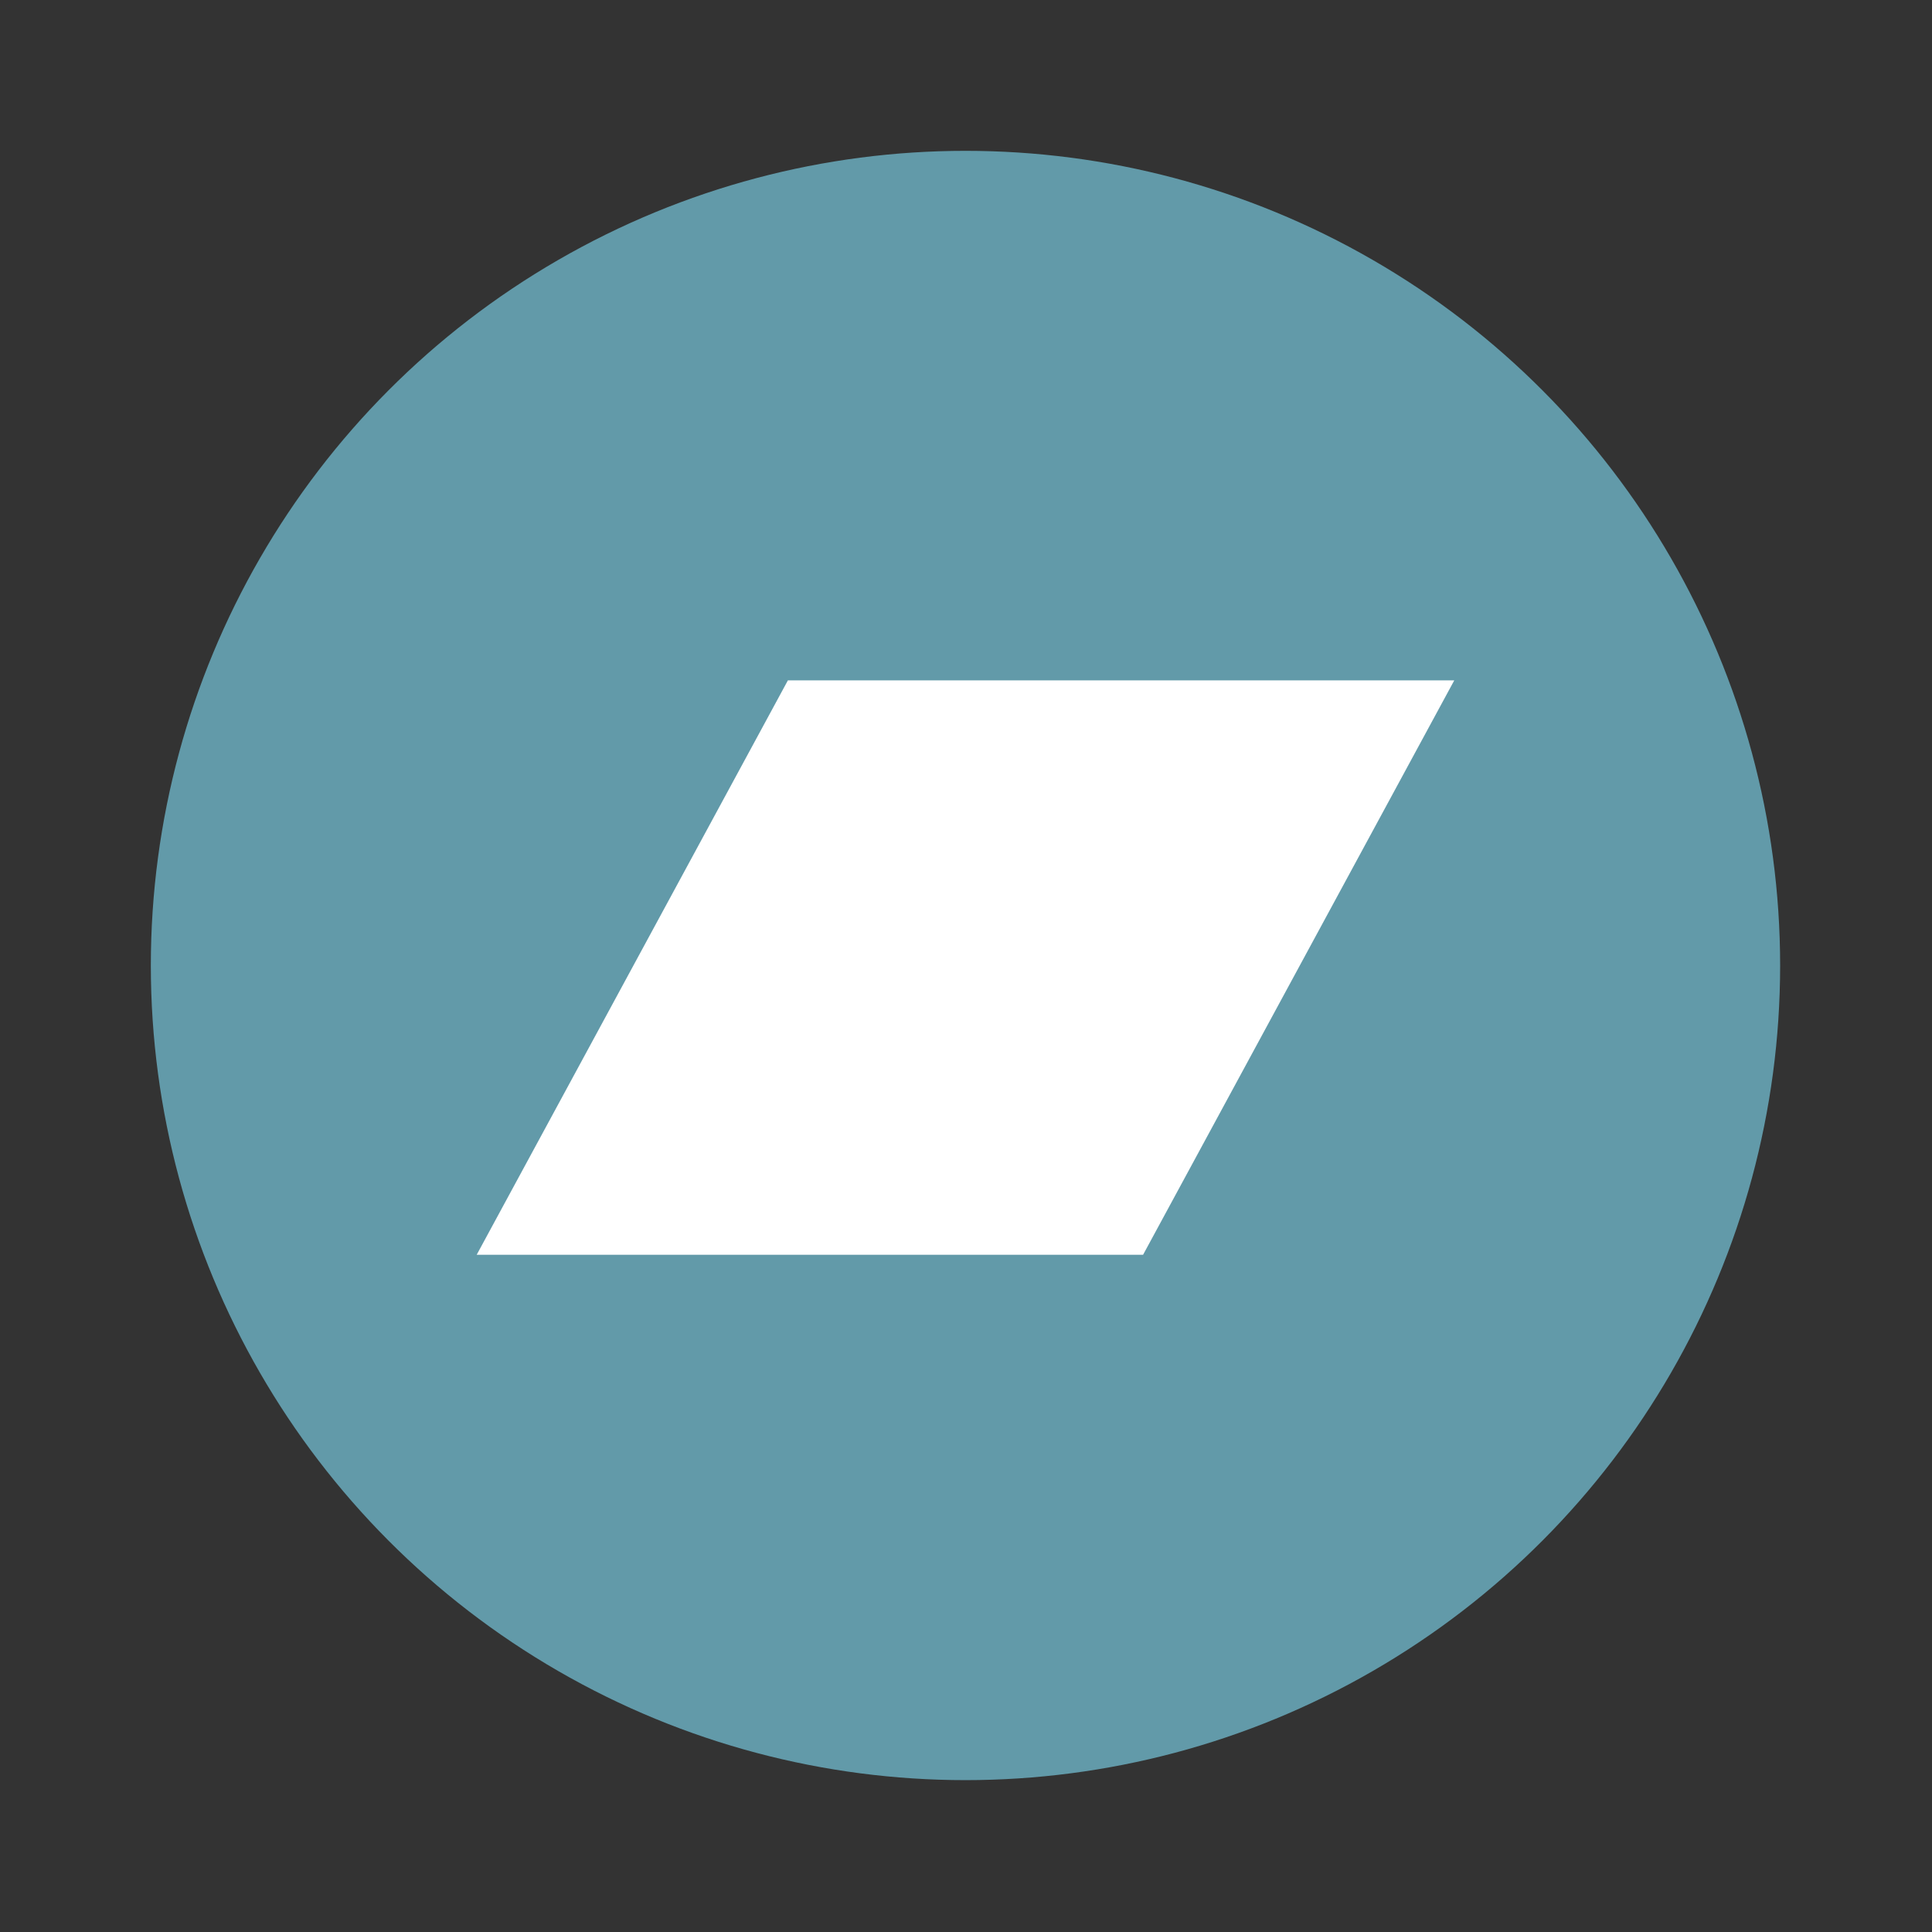 <?xml version="1.0" encoding="UTF-8" standalone="no"?>
<svg
   width="64"
   height="64"
   viewBox="0 0 16.933 16.933"
   version="1.1"
   id="svg311"
   sodipodi:docname="bandcamp-svgrepo-com.svg"
   xml:space="preserve"
   inkscape:export-filename="vaprio.svg"
   inkscape:export-xdpi="96"
   inkscape:export-ydpi="96"
   inkscape:version="1.2.2 (b0a8486541, 2022-12-01)"
   xmlns:inkscape="http://www.inkscape.org/namespaces/inkscape"
   xmlns:sodipodi="http://sodipodi.sourceforge.net/DTD/sodipodi-0.dtd"
   xmlns="http://www.w3.org/2000/svg"
   xmlns:svg="http://www.w3.org/2000/svg"><rect x="0" y="0" width="16.933" height="16.933" fill="#333333" stroke="none"/><defs
     id="defs315" /><sodipodi:namedview
     id="namedview313"
     pagecolor="#ffffff"
     bordercolor="#000000"
     borderopacity="0.25"
     inkscape:showpageshadow="2"
     inkscape:pageopacity="0.0"
     inkscape:pagecheckerboard="0"
     inkscape:deskcolor="#d1d1d1"
     showgrid="false"
     inkscape:zoom="9.148194"
     inkscape:cx="31.15369"
     inkscape:cy="40.773075"
     inkscape:window-width="1920"
     inkscape:window-height="976"
     inkscape:window-x="0"
     inkscape:window-y="32"
     inkscape:window-maximized="1"
     inkscape:current-layer="svg311" /><circle
     cx="8.466"
     cy="8.46"
     r="7.144"
     fill="#eeeeee"
     style="display:none;fill:#f26f23;fill-opacity:1;paint-order:stroke markers fill"
     id="circle307" /><g
     style="fill:none"
     id="g1403"
     transform="matrix(0.357,0,0,0.357,-0.106,-0.106)"><circle
       cx="24"
       cy="24"
       r="20"
       fill="#629aa9"
       id="circle1391" /><path
       d="M 28.36,31.102 H 12 L 19.64,17 H 36 Z"
       fill="#ffffff"
       id="path1393" /></g></svg>
